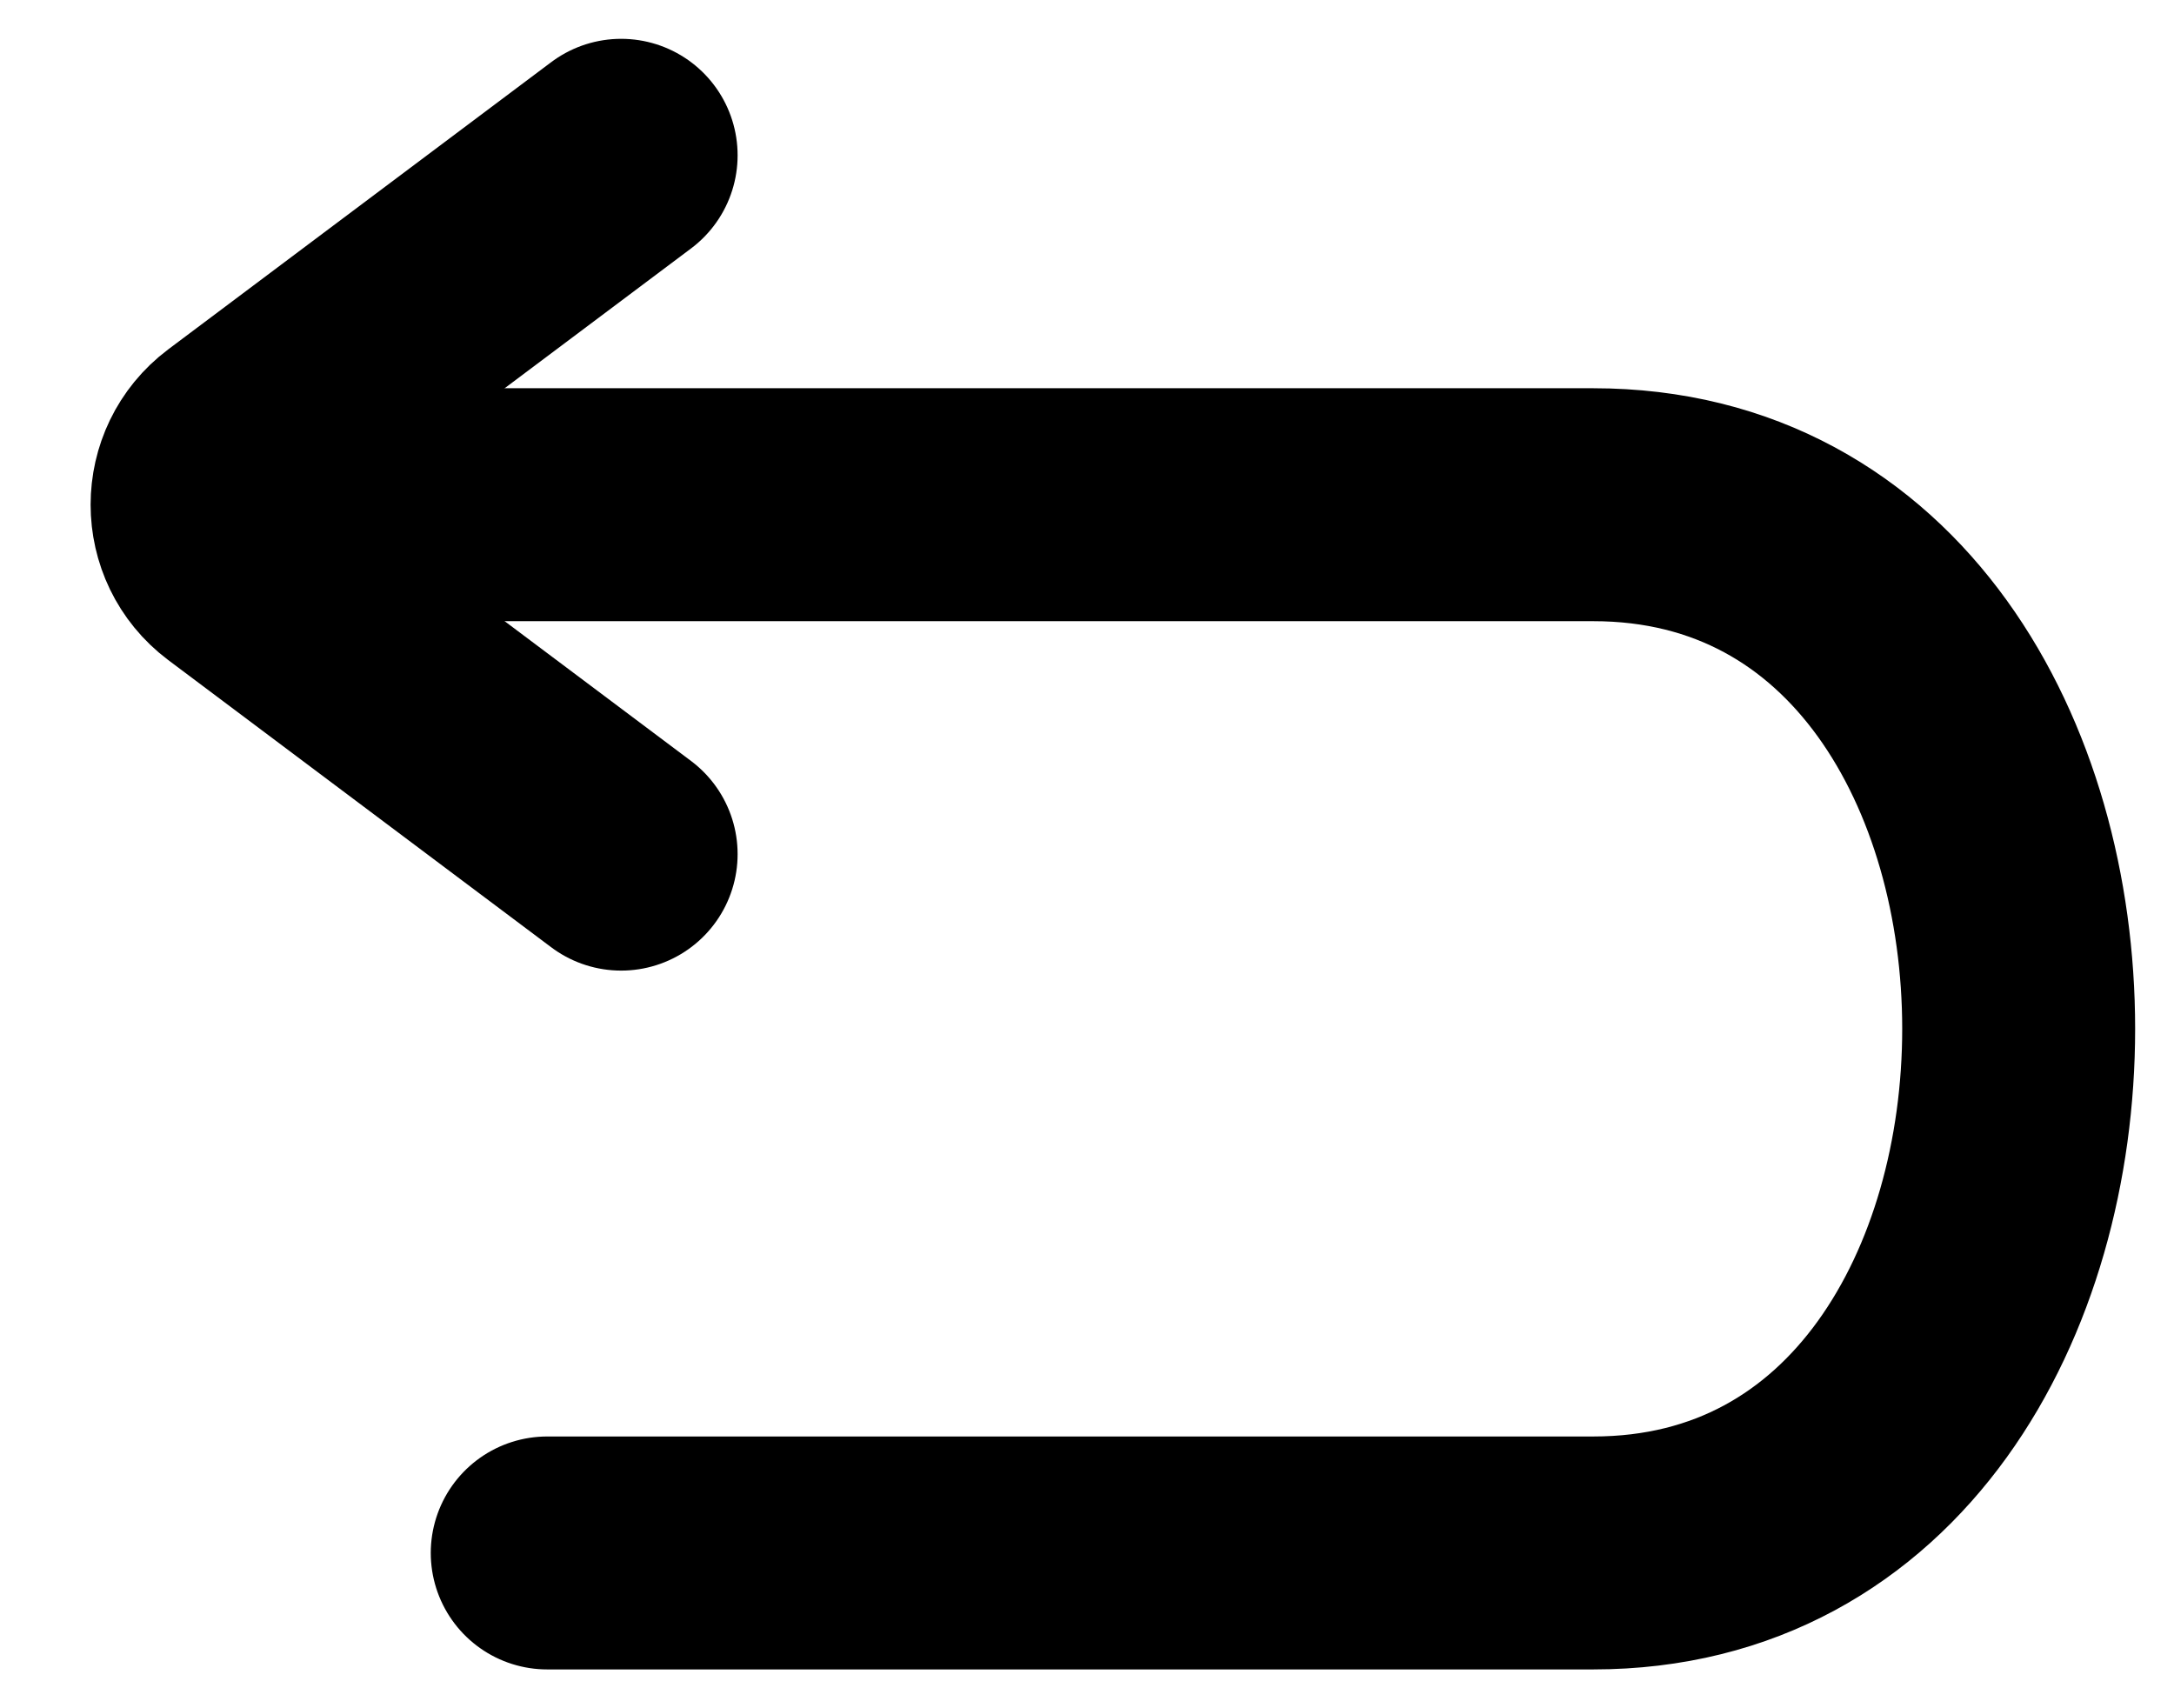 <svg width="14" height="11" viewBox="0 0 14 11" fill="none" xmlns="http://www.w3.org/2000/svg">
<path d="M4 5.5L1.533 3.65C1.267 3.45 1.267 3.05 1.533 2.85L4 1" stroke="black" stroke-width="1.5" stroke-linecap="round"/>
<path d="M3.524 10C6.062 10 6.606 10 10.26 10C13.913 10 13.913 3.25 10.26 3.25L1.75 3.25" stroke="black" stroke-width="1.5" stroke-linecap="round"/>
</svg>
